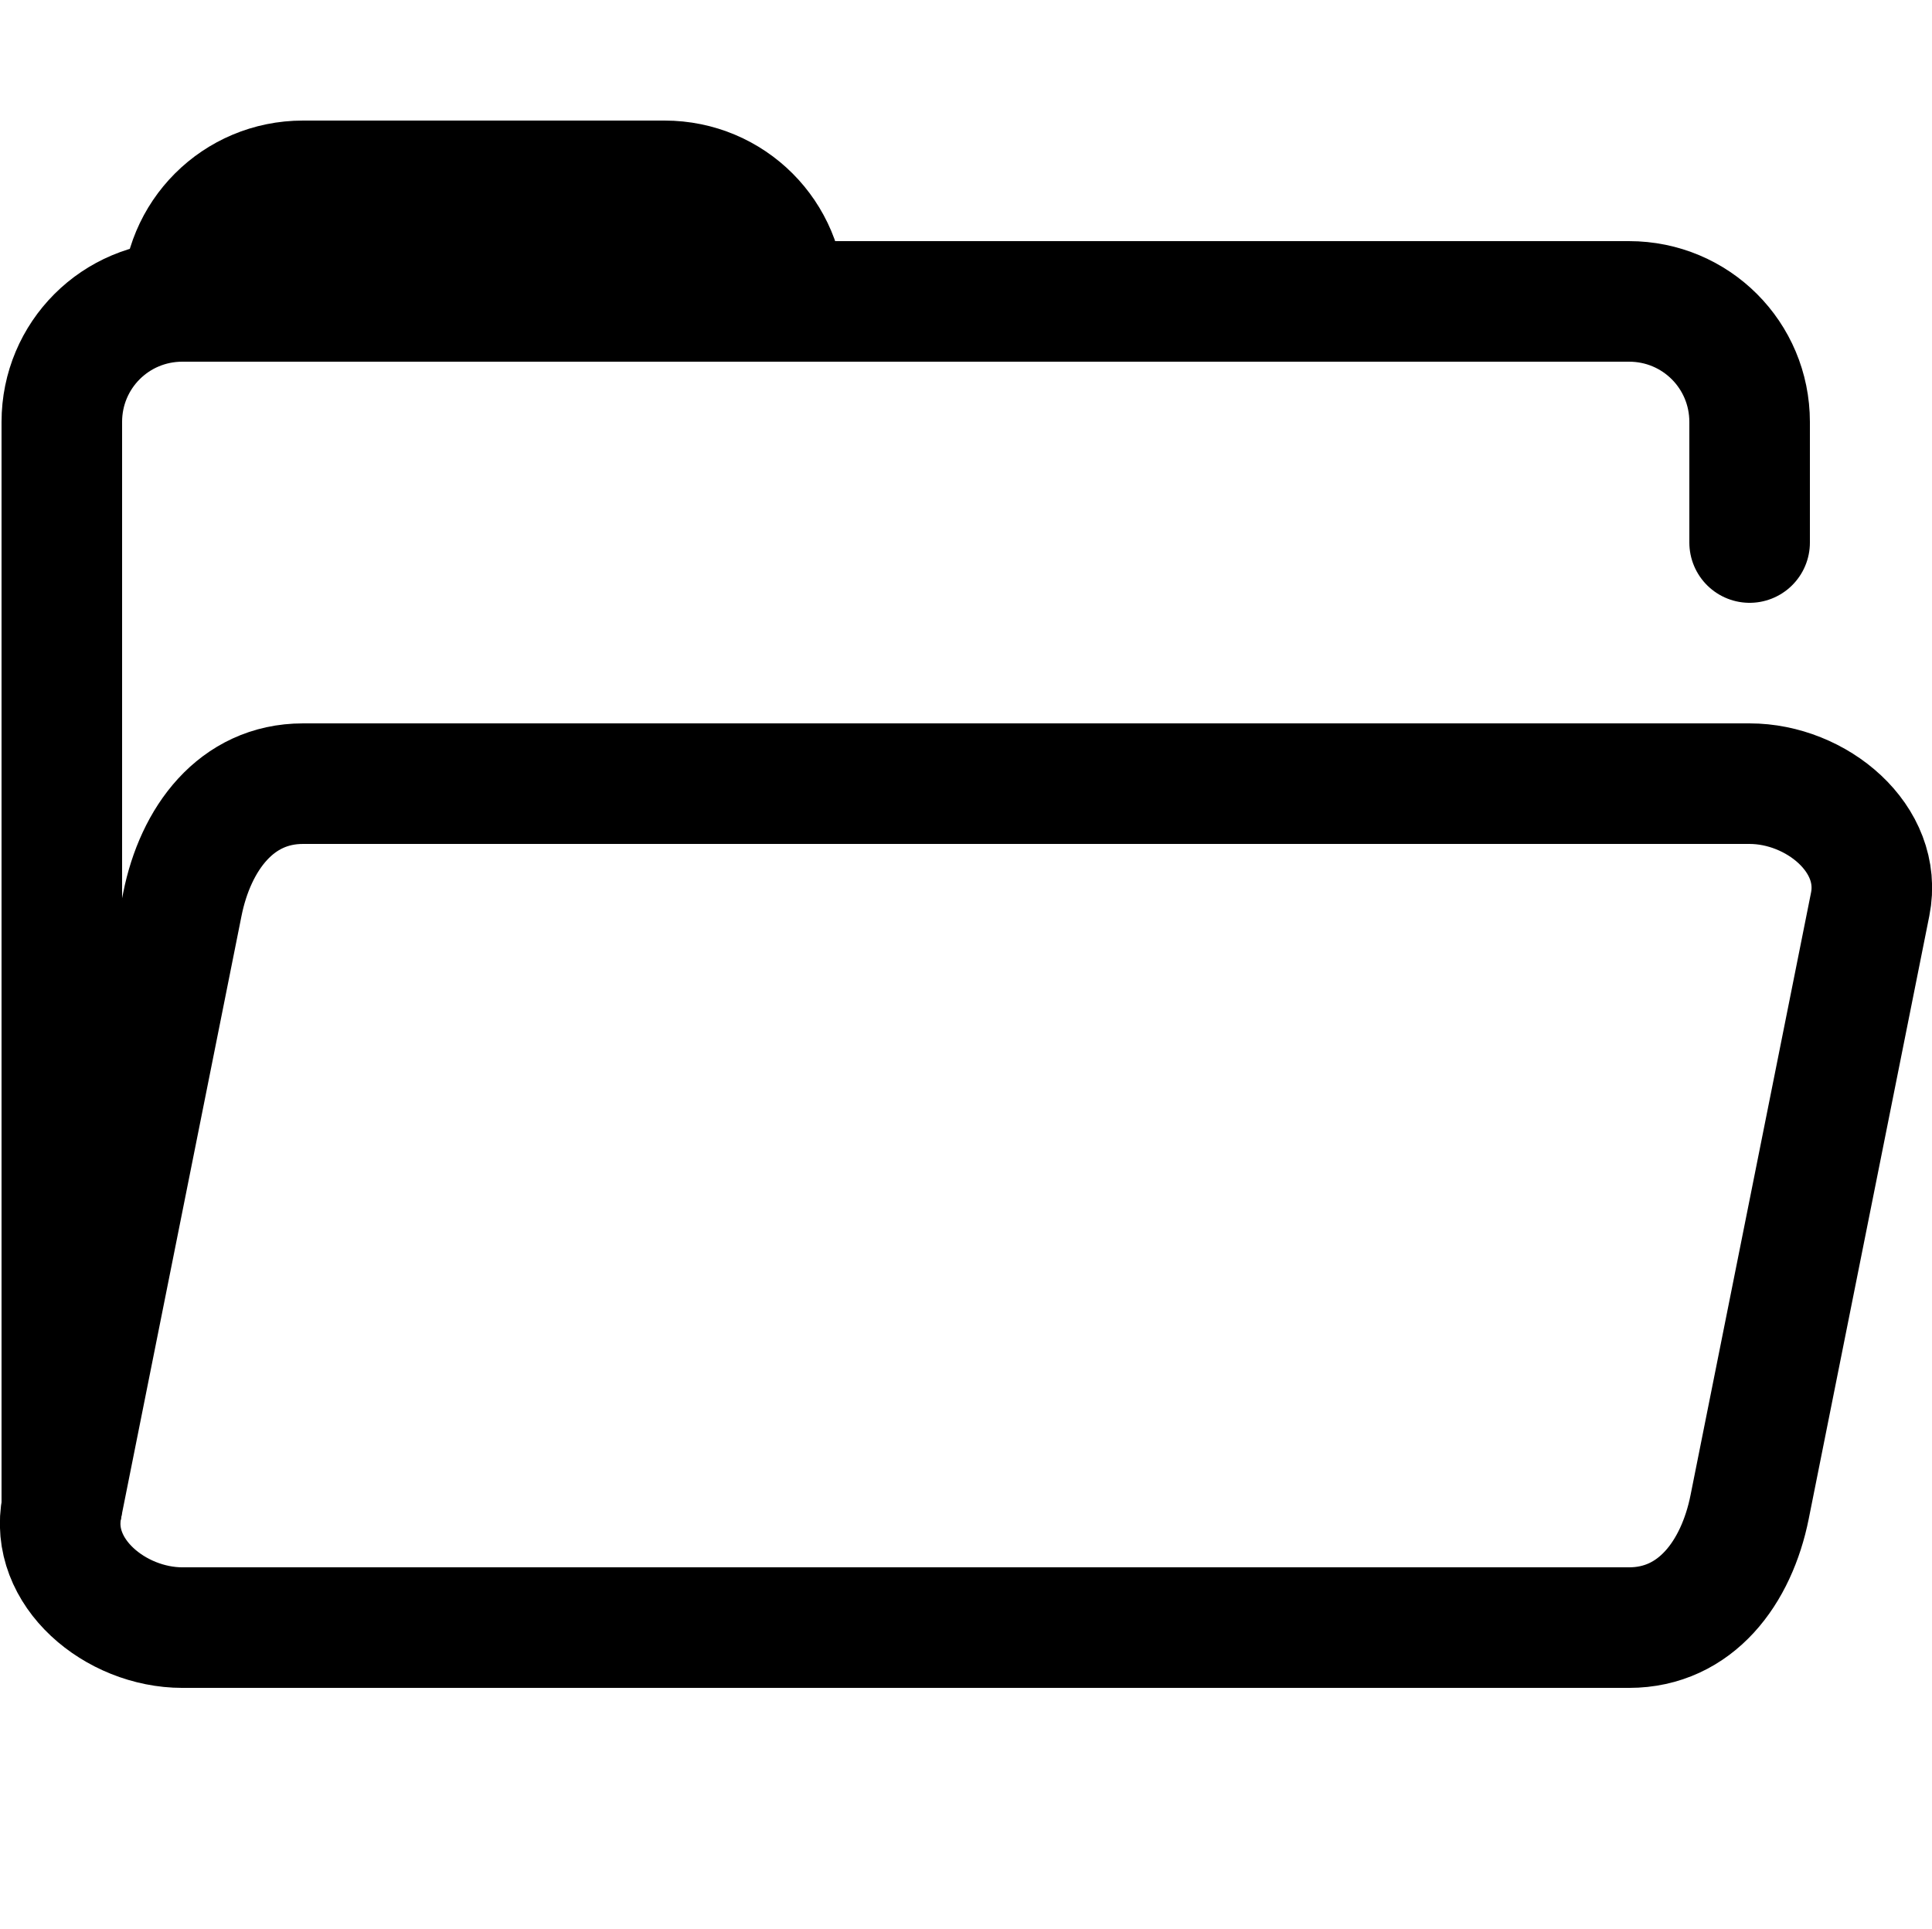 <?xml version="1.0" encoding="UTF-8" standalone="no"?>
<!-- Created with Inkscape (http://www.inkscape.org/) -->

<svg
   width="64.102"
   height="64"
   viewBox="0 0 64.102 64"
   version="1.1"
   id="svg8"
   xmlns="http://www.w3.org/2000/svg"
   xmlns:svg="http://www.w3.org/2000/svg"
   xmlns:rdf="http://www.w3.org/1999/02/22-rdf-syntax-ns#"
   xmlns:cc="http://creativecommons.org/ns#"
   xmlns:dc="http://purl.org/dc/elements/1.1/">
  <defs
     id="defs2">
    <linearGradient
       id="Icons_Dark">
      <stop
         style="stop-color:#ffffff;stop-opacity:1;"
         offset="0"
         id="stop2609" />
    </linearGradient>
    <linearGradient
       id="Stroke_Backdrop"
       gradientTransform="matrix(6.793,0,0,8.045,-7681.912,-23804.025)">
      <stop
         style="stop-color:#ff0303;stop-opacity:1;"
         offset="0"
         id="stop3116" />
    </linearGradient>
    <linearGradient
       id="Icons_Light"
       gradientTransform="matrix(28.432,-6.772,-8.379,-27.797,66244.186,87808.556)">
      <stop
         style="stop-color:black;stop-opacity:1;"
         offset="0"
         id="stop922" />
    </linearGradient>
    <linearGradient
       id="Slices"
       gradientTransform="matrix(0.753,0,0,2.5,618899.01,-1214536.9)">
      <stop
         style="stop-color:#ffffff;stop-opacity:0.864;"
         offset="0"
         id="stop1554" />
    </linearGradient>
  </defs>
  <g
     id="layer3"
     style="display:inline"
     transform="translate(-1183.949,1920)">
    <g
       transform="translate(384,-2144)"
       id="03_TablacusVector\general\12">
      <rect
         y="224"
         x="800"
         height="64"
         width="64"
         id="use2659"
         style="display:inline;fill:white;fill-opacity:0;stroke:none;stroke-linecap:round;stroke-opacity:1" />
      <path
         style="fill:none;fill-opacity:1;stroke:currentcolor;stroke-width:4;stroke-linecap:round;stroke-linejoin:round;stroke-miterlimit:4;stroke-dasharray:none;stroke-opacity:1"
         d="m 802,274 v -36 c 0,-2.216 1.784,-4 4,-4 h 48 c 2.216,0 4,1.784 4,4 v 4"
         id="rect2655" />
      <path
         style="fill:none;fill-opacity:1;stroke:currentcolor;stroke-width:4;stroke-linecap:round;stroke-linejoin:round;stroke-miterlimit:4;stroke-dasharray:none;stroke-opacity:1"
         d="m 806,234 c 0,-2.216 1.784,-4 4,-4 h 12 c 2.216,0 4,1.784 4,4"
         id="path2657" />
      <path
         style="fill:none;fill-opacity:1;stroke:currentcolor;stroke-width:4;stroke-linecap:round;stroke-linejoin:round;stroke-miterlimit:4;stroke-dasharray:none;stroke-opacity:1"
         d="m 810,250 h 48 c 2.216,0 4.435,1.827 4,4 l -4,20 c -0.435,2.173 -1.784,4 -4,4 h -48 c -2.216,0 -4.435,-1.827 -4,-4 l 4,-20 c 0.435,-2.173 1.784,-4 4,-4 z"
         id="rect2663" />
    </g>
  </g>
</svg>

